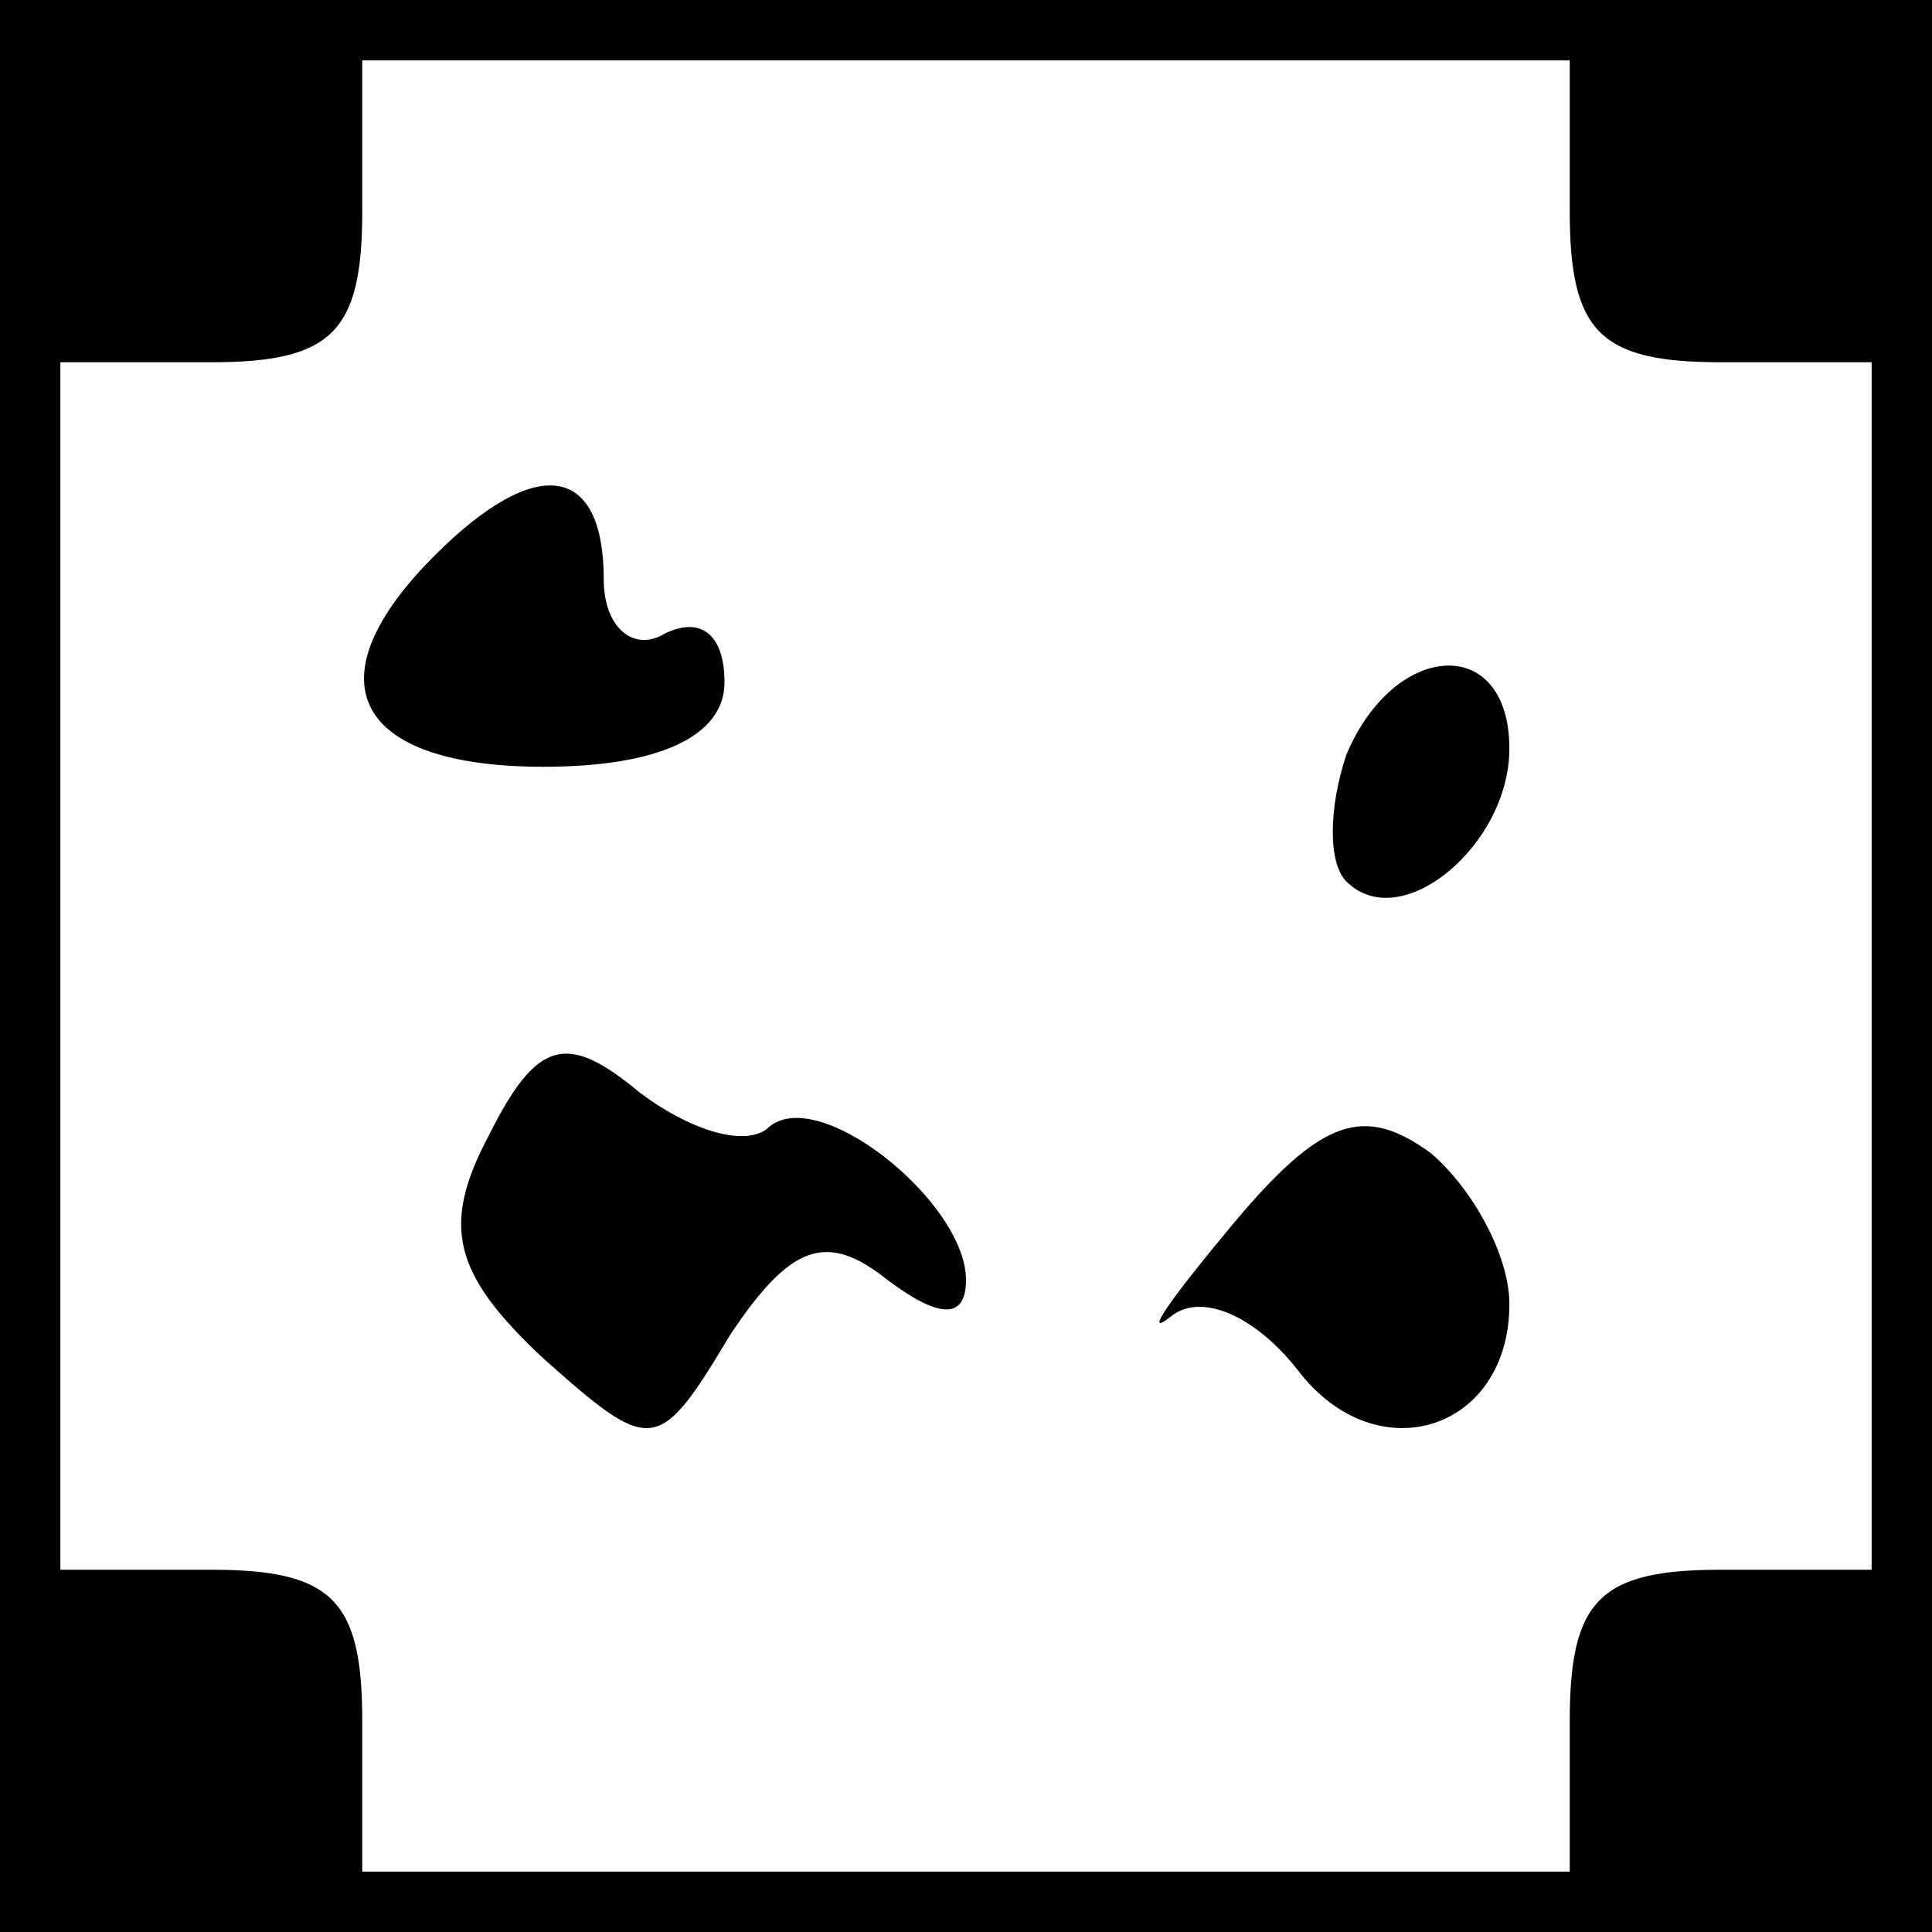 <?xml version="1.0" standalone="no"?>
<!DOCTYPE svg PUBLIC "-//W3C//DTD SVG 20010904//EN"
 "http://www.w3.org/TR/2001/REC-SVG-20010904/DTD/svg10.dtd">
<svg version="1.0" xmlns="http://www.w3.org/2000/svg"
 width="32pt" height="32pt" viewBox="0 0 32 32"
 preserveAspectRatio="xMidYMid meet">
<rect x="0" y="0" width="32" height="32" fill="#808080" stroke="none"/>
<g transform="translate(0,32) scale(0.1,-0.1)"
fill="#000000" stroke="none">
<path fill="#000000" stroke="none" d="M0 160 l0 -160 160 0 160 0 0 160 0
160 -160 0 -160 0 0 -160z"/>
<path fill="#ffffff" stroke="none" d="M260 285 c0 -20 5 -25 25 -25 l25 0 0
-100 0 -100 -25 0 c-20 0 -25 -5 -25 -25 l0 -25 -100 0 -100 0 0 25 c0 20 -5
25 -25 25 l-25 0 0 100 0 100 25 0 c20 0 25 5 25 25 l0 25 100 0 100 0 0 -25z"/>
<path fill="#000000" stroke="none" d="M72 228 c-21 -21 -13 -35 18 -35 19 0
30 5 30 14 0 8 -4 11 -10 8 -5 -3 -10 1 -10 9 0 19 -11 21 -28 4z"/>
<path fill="#000000" stroke="none" d="M223 195 c-3 -9 -3 -18 0 -21 9 -9 27
6 27 22 0 19 -19 18 -27 -1z"/>
<path fill="#000000" stroke="none" d="M81 132 c-8 -15 -6 -23 9 -37 18 -16
19 -16 31 4 10 15 16 17 26 9 8 -6 13 -7 13 0 0 13 -25 33 -33 25 -4 -3 -13 0
-21 6 -12 10 -17 9 -25 -7z"/>
<path fill="#000000" stroke="none" d="M204 117 c-10 -12 -15 -19 -10 -15 5 4
14 0 21 -9 13 -17 35 -10 35 11 0 8 -6 19 -13 25 -11 8 -18 6 -33 -12z"/>
</g>
</svg>
